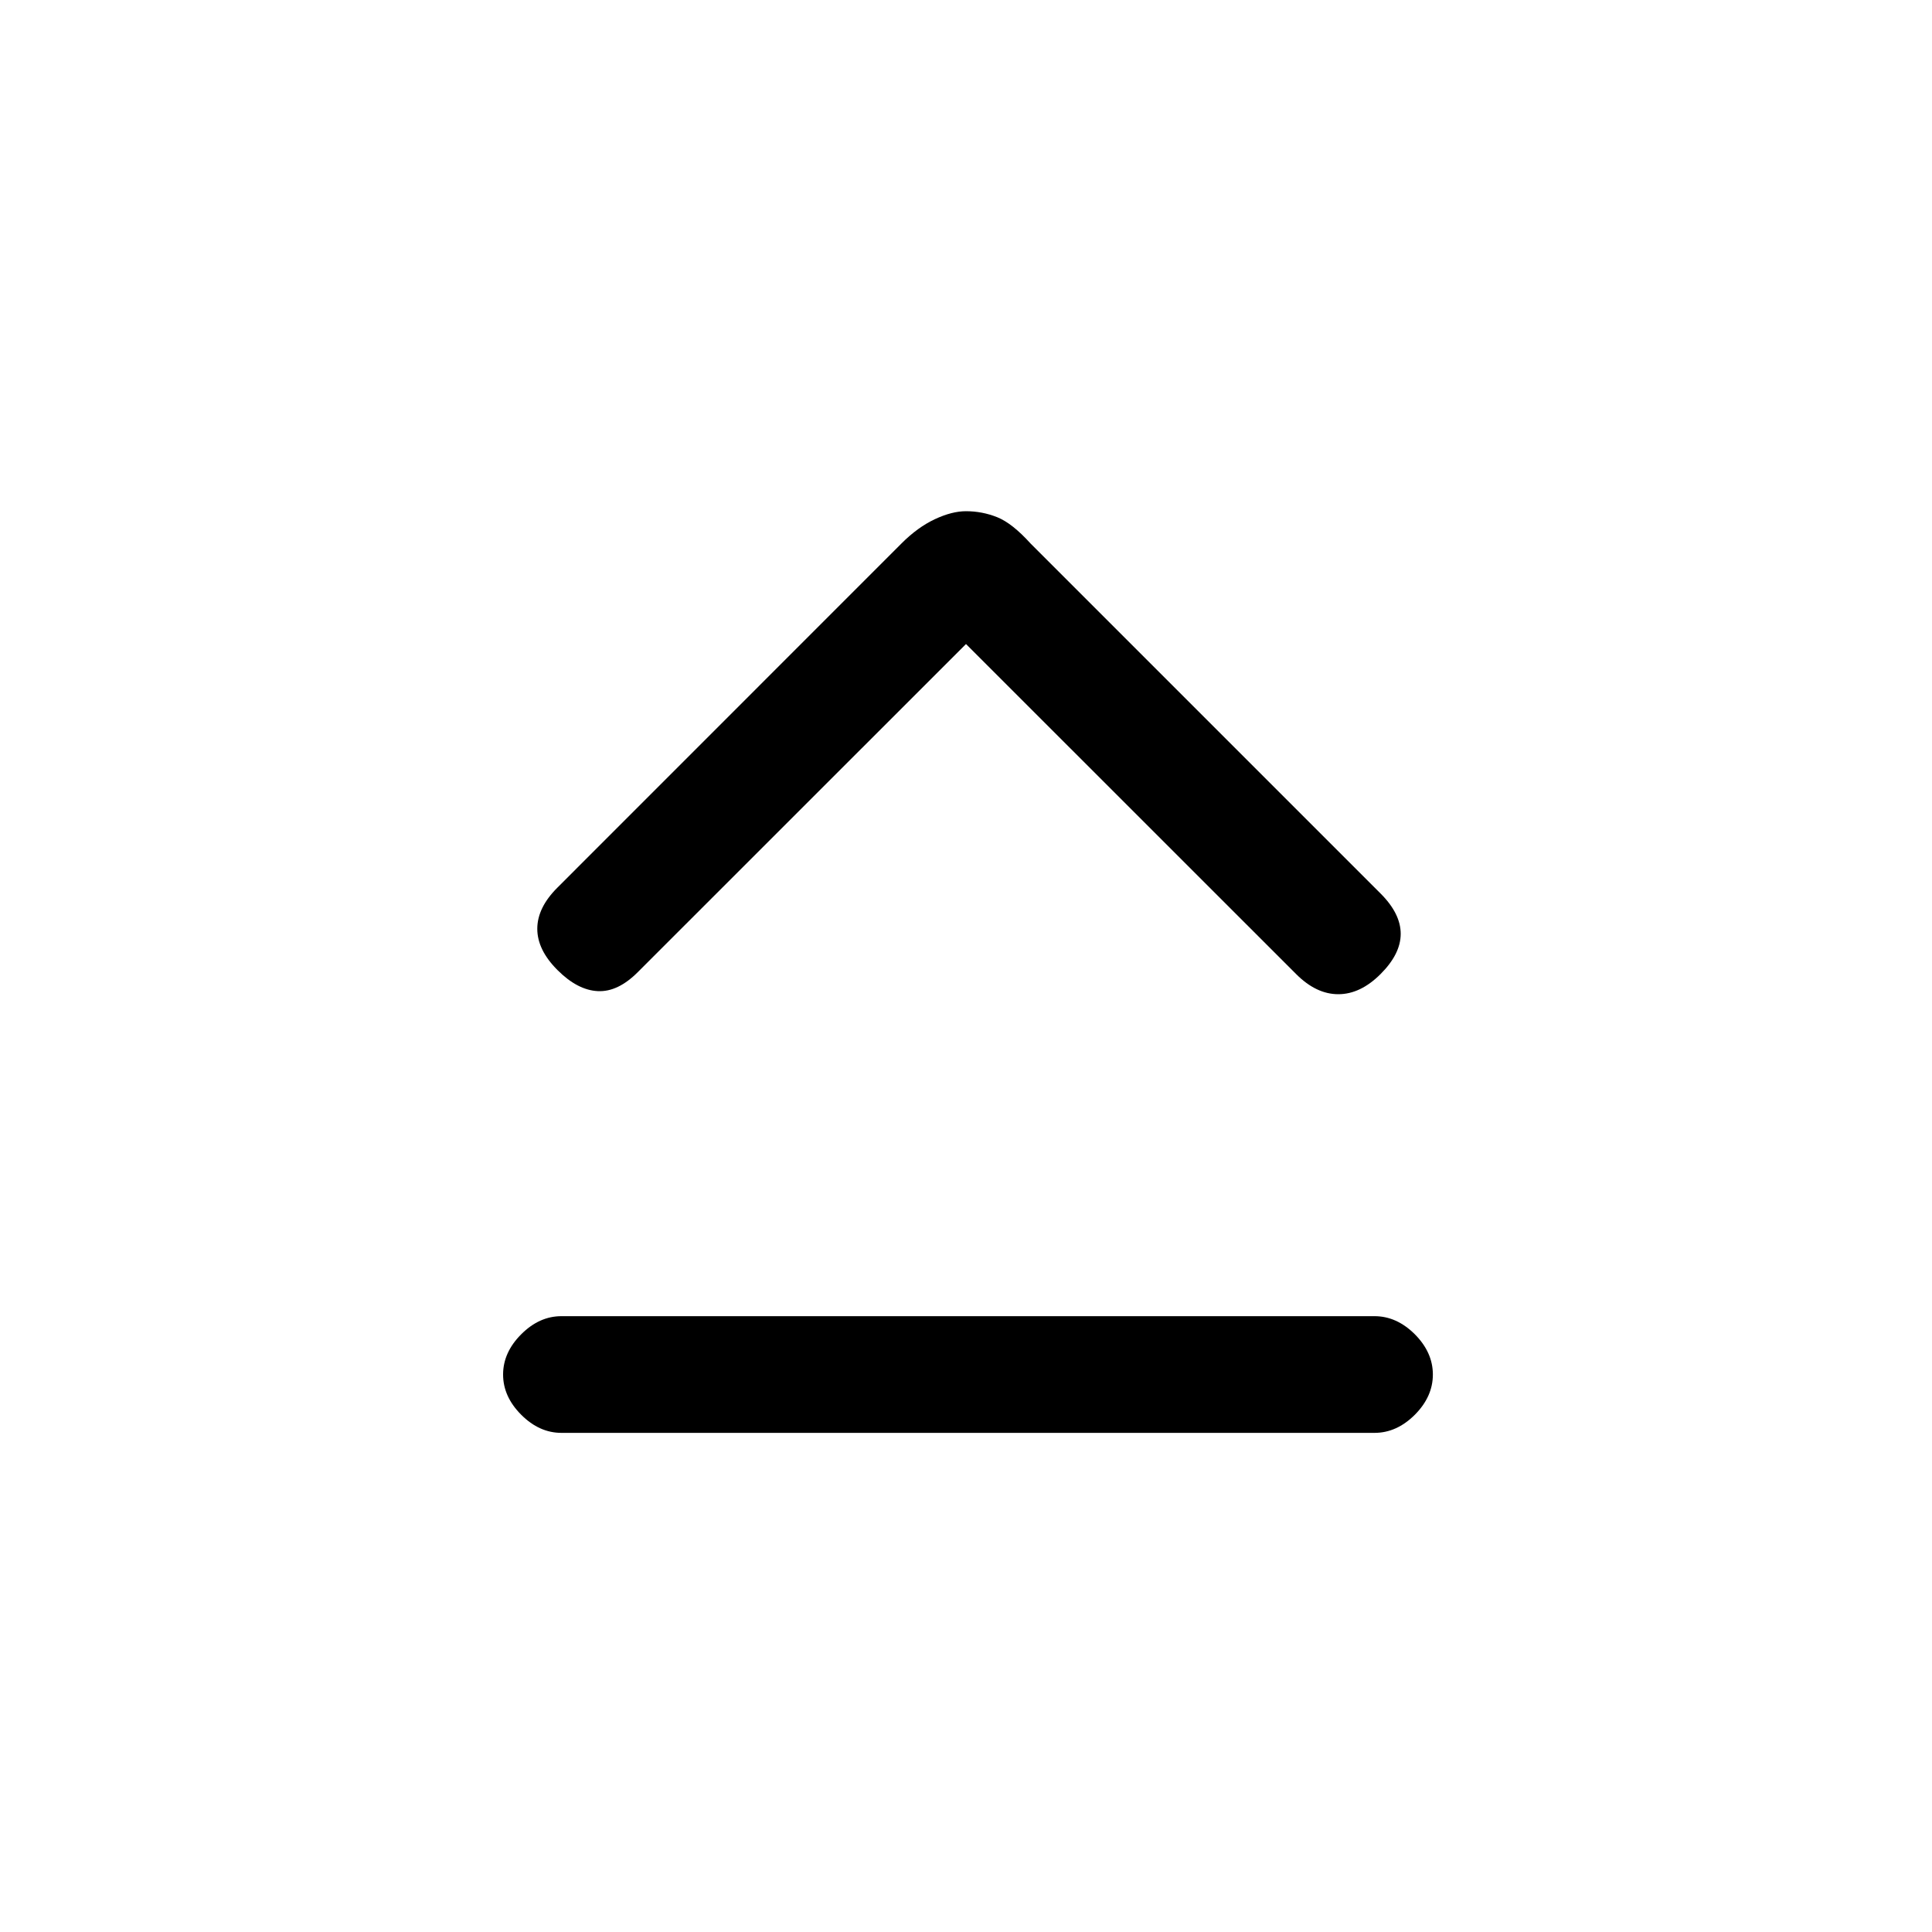 <svg xmlns="http://www.w3.org/2000/svg" height="20" width="20"><path d="M5.771 10.042Q5.562 9.833 5.562 9.615Q5.562 9.396 5.771 9.188L9.333 5.625Q9.5 5.458 9.677 5.375Q9.854 5.292 10 5.292Q10.167 5.292 10.323 5.354Q10.479 5.417 10.667 5.625L14.292 9.25Q14.5 9.458 14.5 9.667Q14.5 9.875 14.292 10.083Q14.083 10.292 13.854 10.292Q13.625 10.292 13.417 10.083L10 6.667L6.604 10.062Q6.396 10.271 6.188 10.26Q5.979 10.25 5.771 10.042ZM5.812 14.833Q5.583 14.833 5.396 14.646Q5.208 14.458 5.208 14.229Q5.208 14 5.396 13.812Q5.583 13.625 5.812 13.625H14.229Q14.458 13.625 14.646 13.812Q14.833 14 14.833 14.229Q14.833 14.458 14.646 14.646Q14.458 14.833 14.229 14.833Z"/></svg>